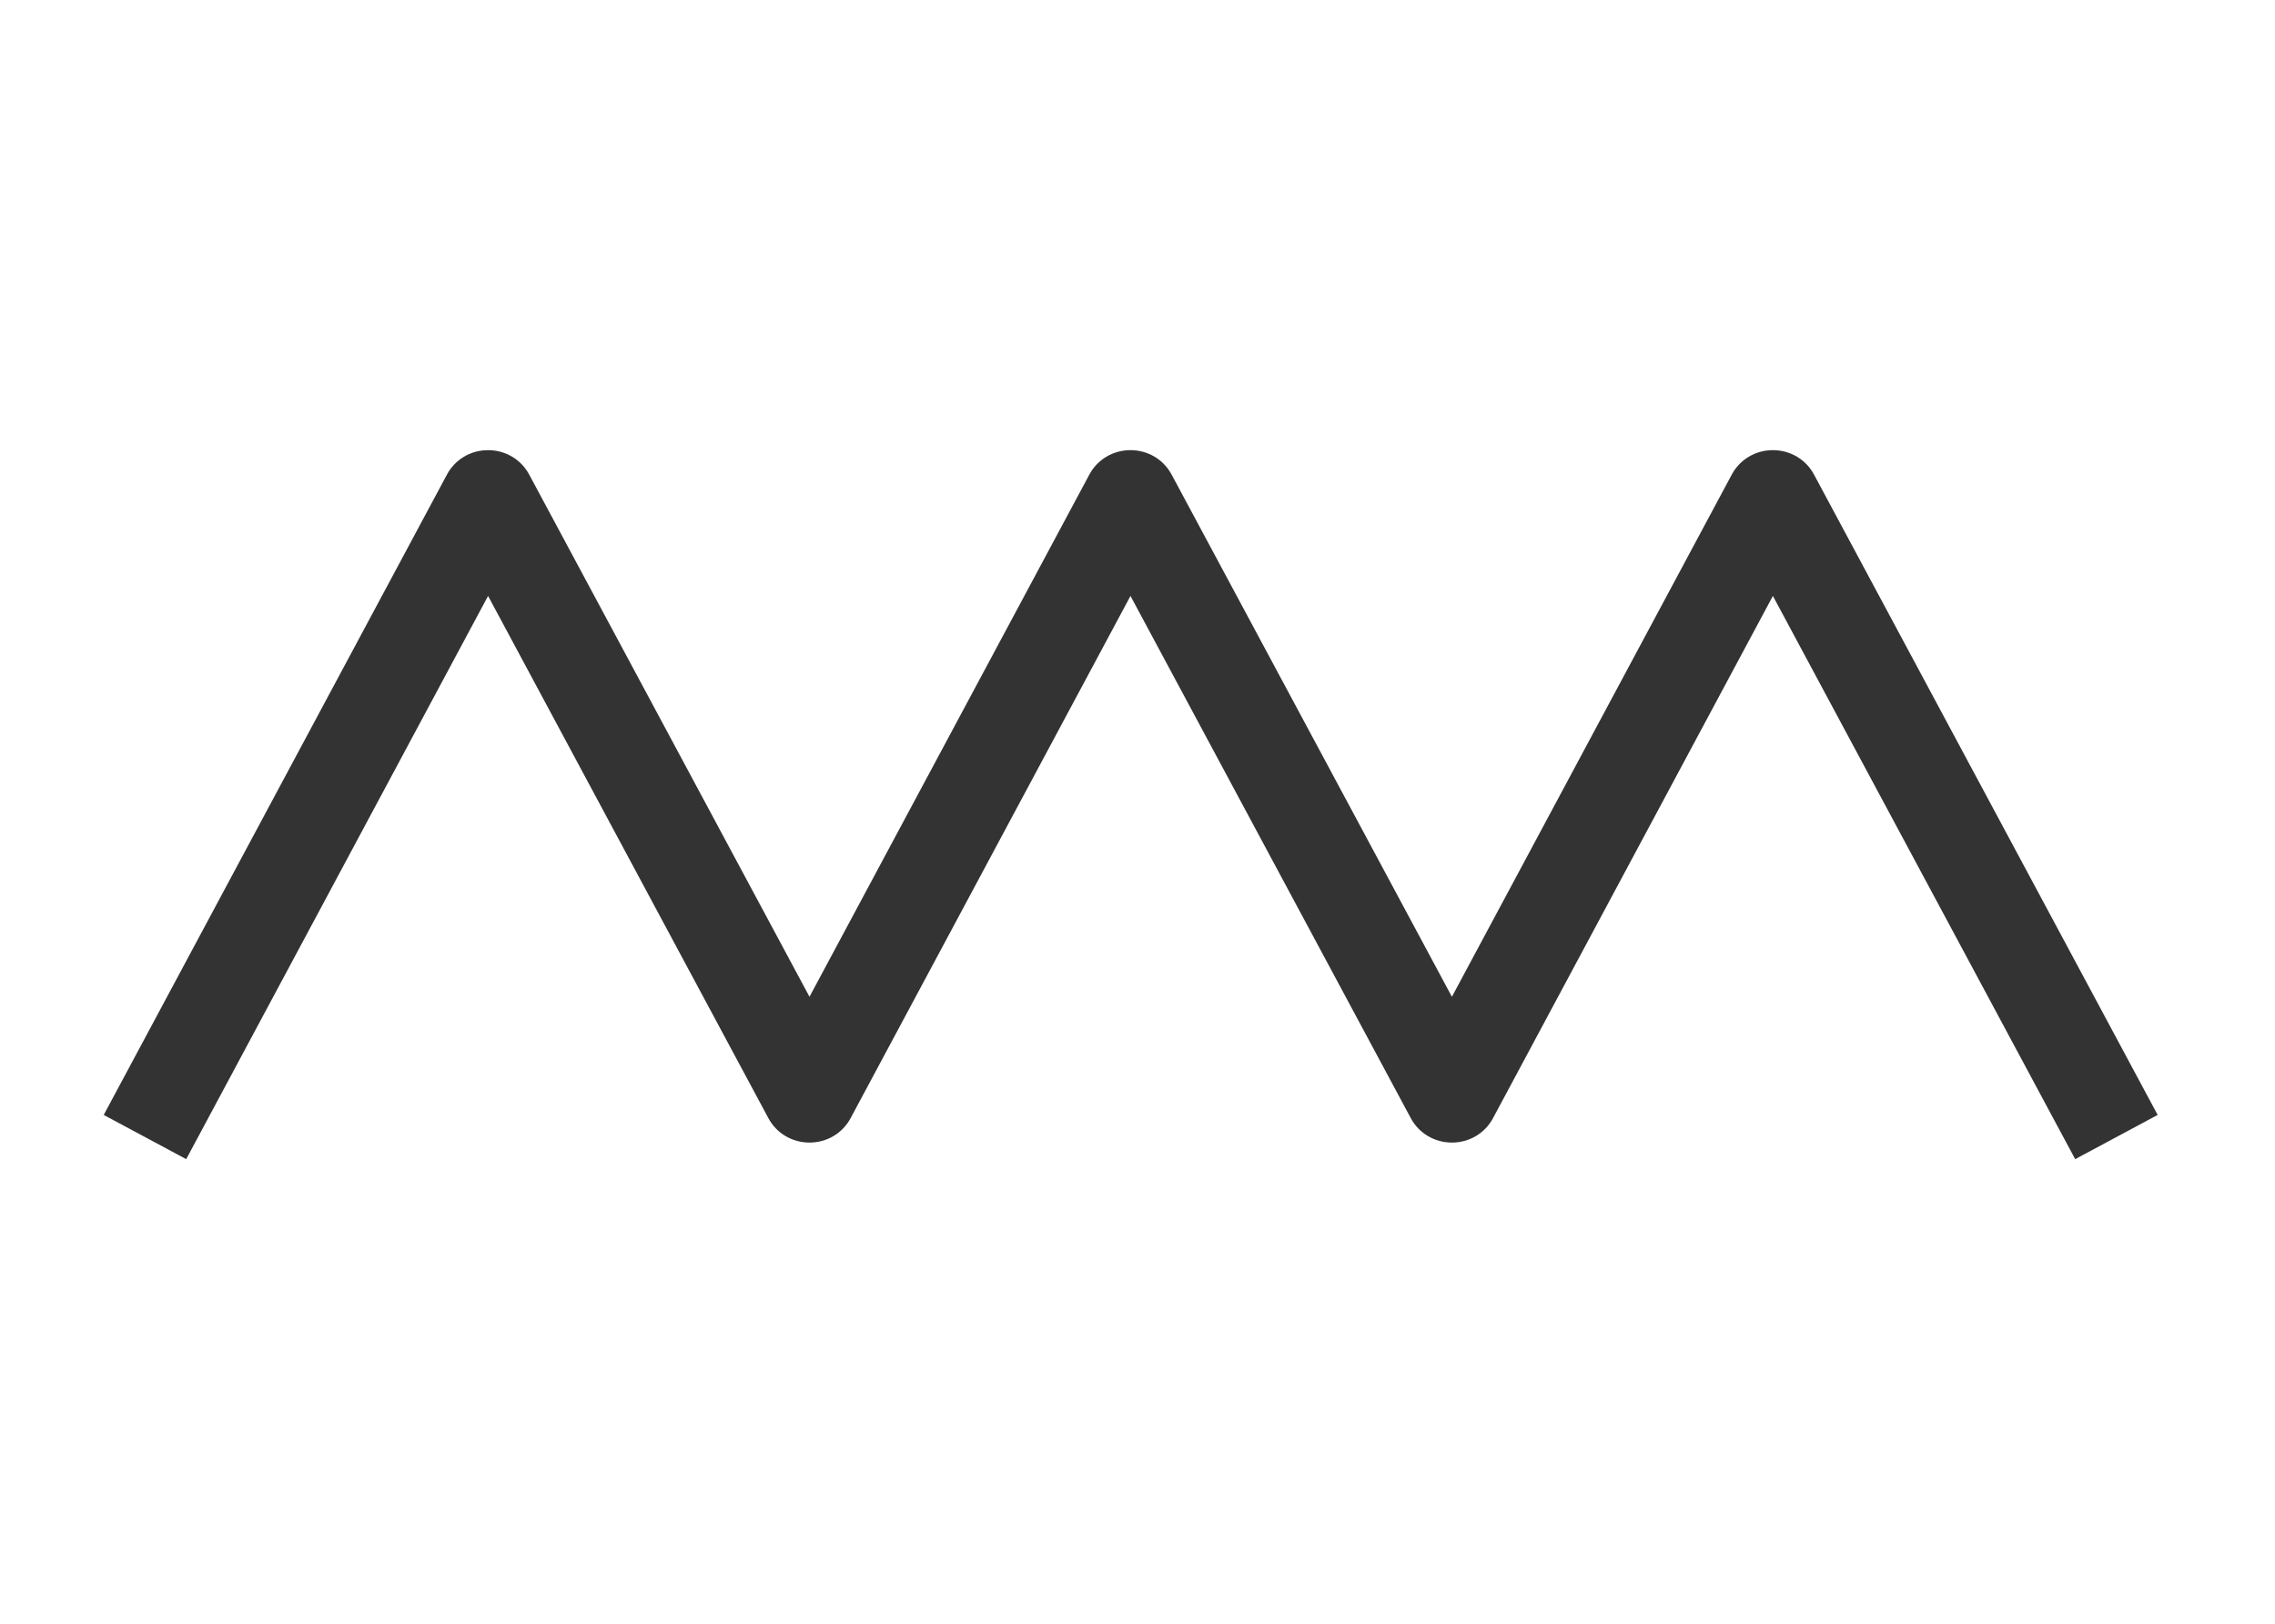 <?xml version="1.0" encoding="utf-8"?>
<!-- Generator: Adobe Illustrator 24.1.0, SVG Export Plug-In . SVG Version: 6.00 Build 0)  -->
<svg version="1.1" id="Layer_1" xmlns="http://www.w3.org/2000/svg" xmlns:xlink="http://www.w3.org/1999/xlink" x="0px" y="0px"
	 viewBox="0 0 535.1 382" style="enable-background:new 0 0 535.1 382;" xml:space="preserve">
<style type="text/css">
	.st0{opacity:0.8;enable-background:new    ;}
</style>
<path class="st0" d="M488.1,272.7L417,140.2L351.2,263c-1.9,3.6-5.6,5.8-9.7,5.8c0,0,0,0,0,0c-4.1,0-7.8-2.2-9.7-5.8l-65.9-122.8
	L200.1,263c-1.9,3.6-5.6,5.8-9.7,5.8c0,0,0,0,0,0c-4.1,0-7.8-2.2-9.7-5.8l-65.9-122.8l-71,132.5l-19.4-10.4l80.7-150.6
	c1.9-3.6,5.6-5.8,9.7-5.8c0,0,0,0,0,0c4.1,0,7.8,2.2,9.7,5.8l65.9,122.8l65.8-122.8c1.9-3.6,5.6-5.8,9.7-5.8c0,0,0,0,0,0
	c4.1,0,7.8,2.2,9.7,5.8l65.9,122.8l65.8-122.8c1.9-3.6,5.6-5.8,9.7-5.8c0,0,0,0,0,0c4.1,0,7.8,2.2,9.7,5.8l80.8,150.6L488.1,272.7z"
	/>
</svg>
